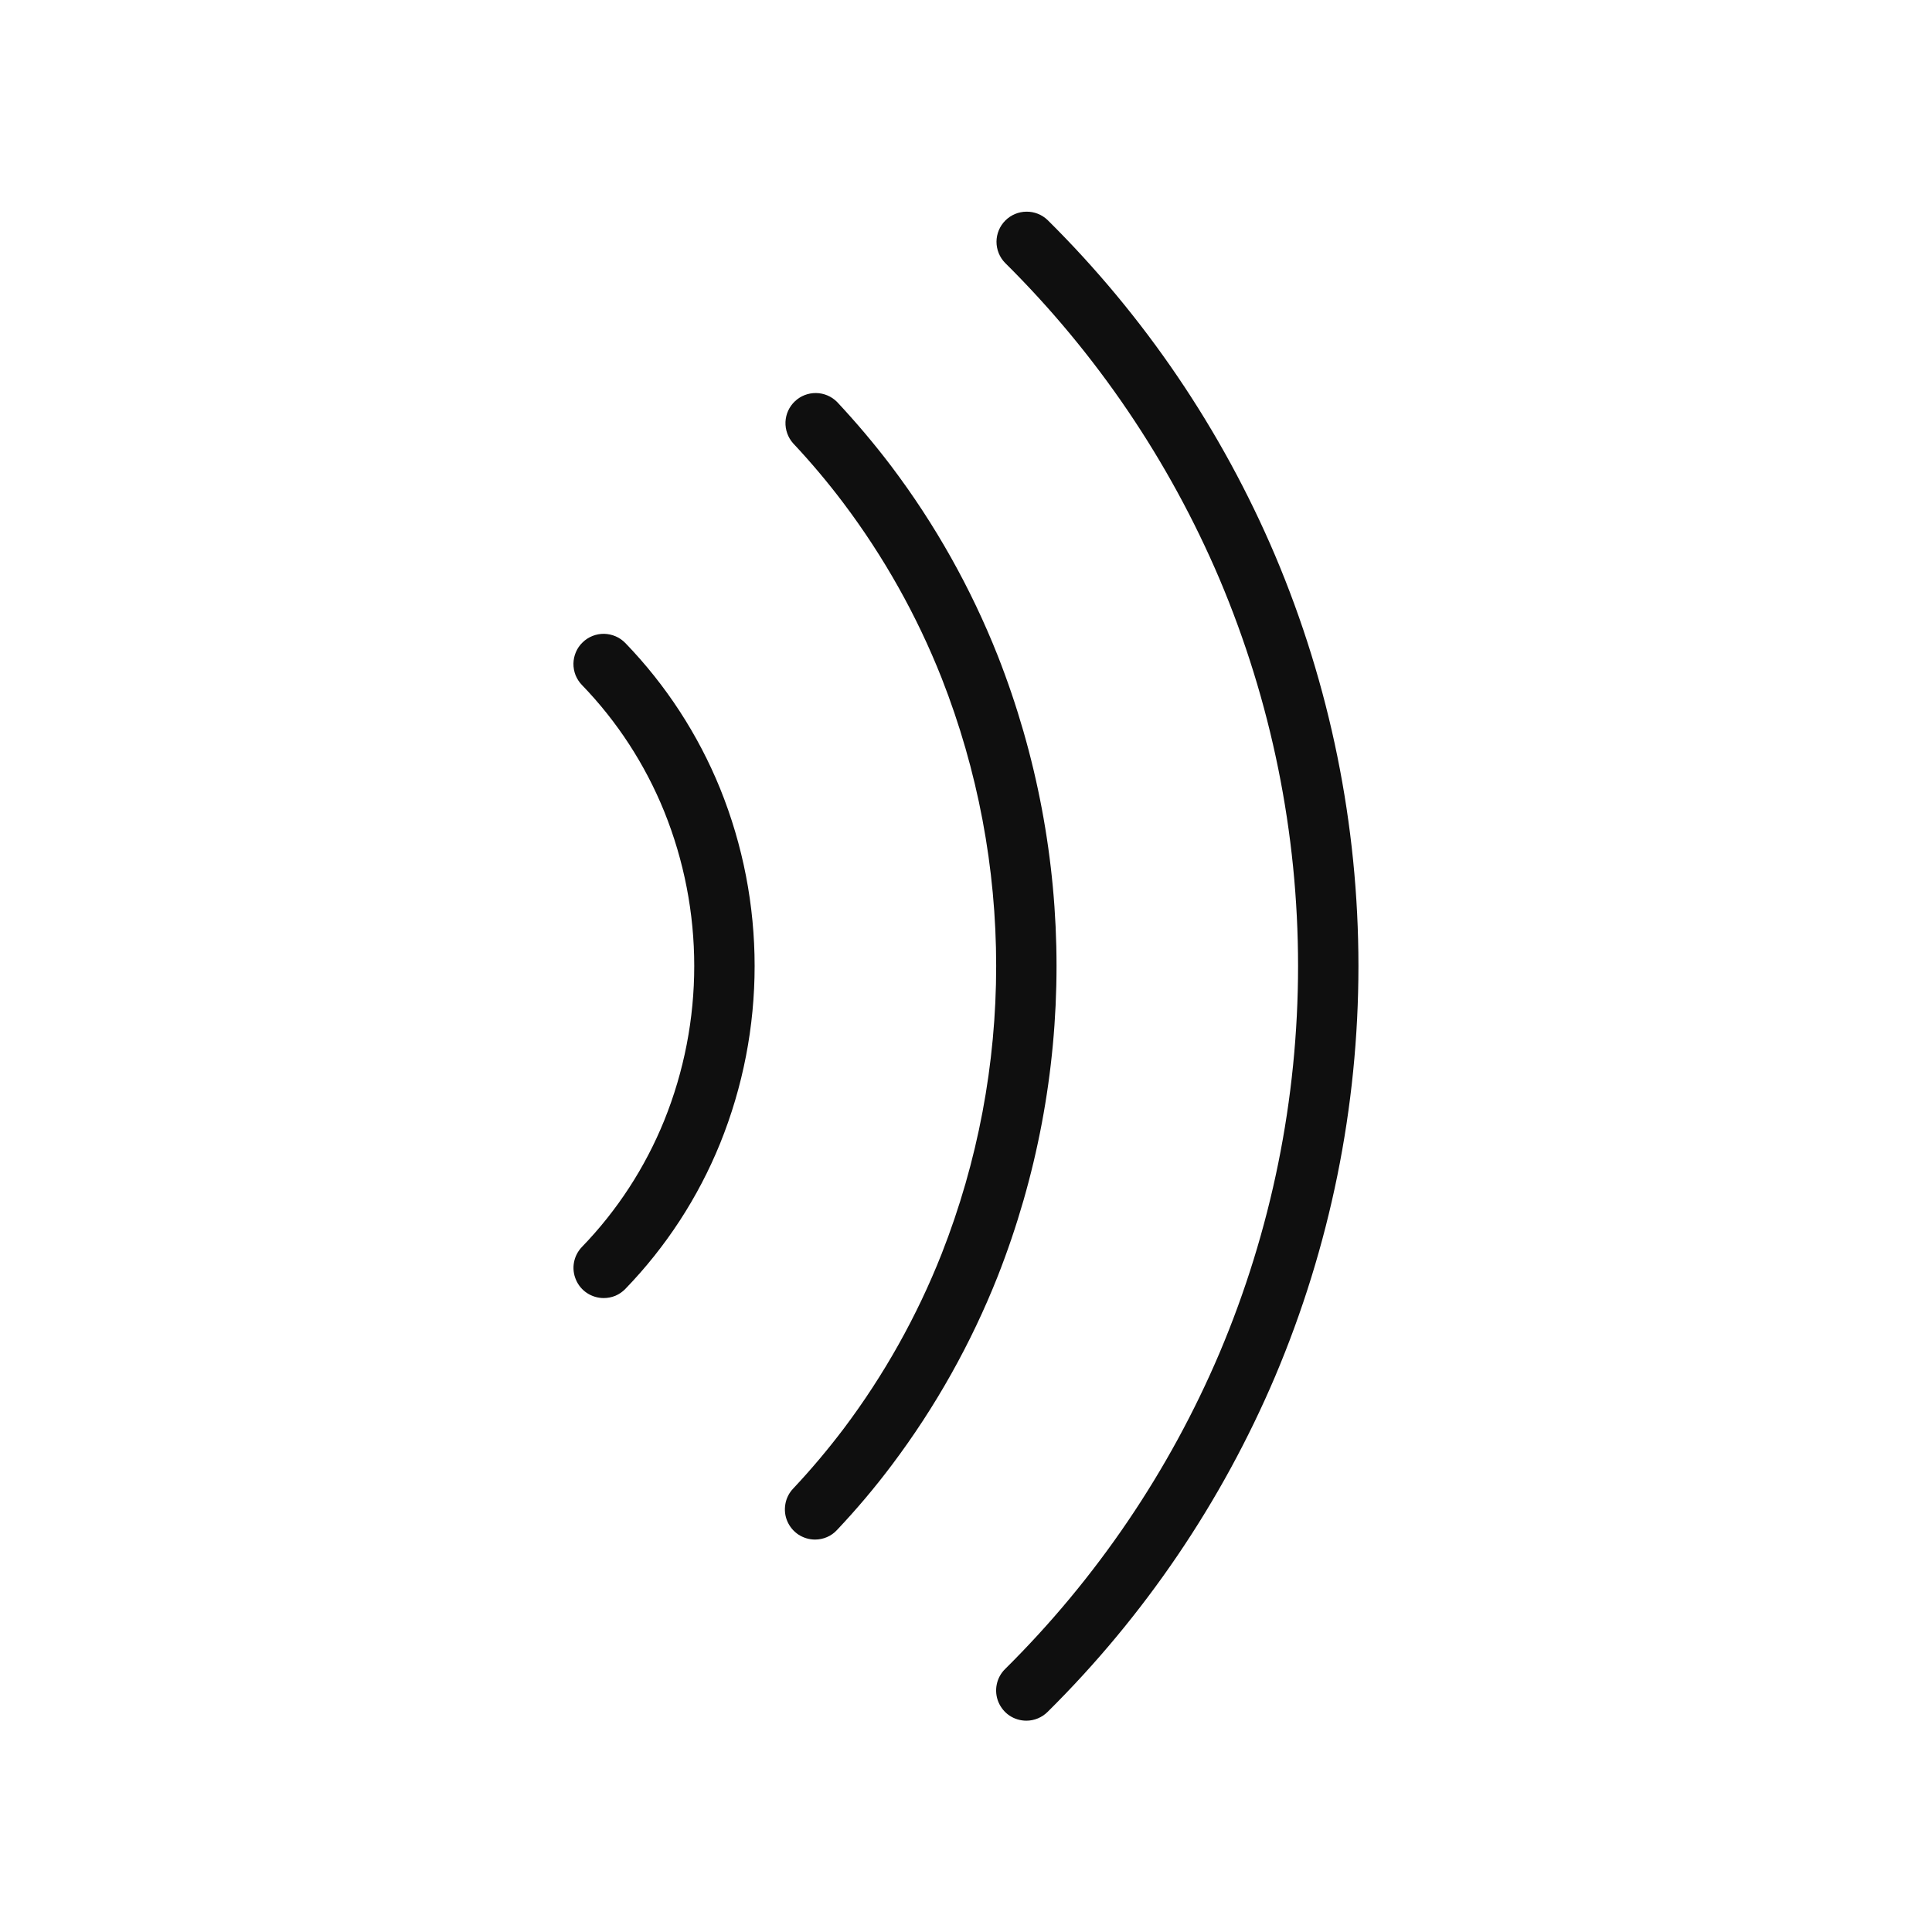 <svg width="32" height="32" viewBox="0 0 32 32" fill="none" xmlns="http://www.w3.org/2000/svg">
<path d="M10 21.5C9.902 21.5 9.805 21.471 9.723 21.417C9.641 21.363 9.577 21.286 9.539 21.195C9.5 21.105 9.489 21.005 9.507 20.909C9.525 20.812 9.571 20.723 9.64 20.652C10.223 20.049 10.684 19.34 11 18.563C11.665 16.919 11.665 15.081 11 13.437C10.684 12.66 10.223 11.95 9.64 11.347C9.594 11.3 9.558 11.244 9.533 11.183C9.509 11.122 9.497 11.056 9.498 10.991C9.499 10.925 9.513 10.86 9.539 10.8C9.565 10.739 9.603 10.684 9.651 10.639C9.698 10.593 9.754 10.557 9.815 10.533C9.876 10.509 9.942 10.497 10.008 10.498C10.073 10.5 10.138 10.514 10.198 10.54C10.259 10.566 10.313 10.605 10.359 10.652C11.03 11.347 11.562 12.164 11.926 13.058C12.69 14.945 12.69 17.055 11.926 18.942C11.562 19.837 11.03 20.653 10.359 21.347C10.312 21.396 10.257 21.434 10.195 21.461C10.133 21.487 10.066 21.5 9.999 21.5H10ZM17 28.5C16.901 28.5 16.804 28.471 16.721 28.416C16.639 28.361 16.575 28.282 16.537 28.191C16.499 28.099 16.489 27.998 16.509 27.901C16.528 27.804 16.576 27.715 16.647 27.645C18.159 26.147 19.366 24.369 20.199 22.41C21.057 20.382 21.5 18.202 21.5 16C21.5 13.798 21.057 11.618 20.199 9.59C19.365 7.631 18.159 5.853 16.647 4.354C16.555 4.26 16.505 4.134 16.505 4.003C16.506 3.872 16.558 3.746 16.651 3.653C16.743 3.56 16.869 3.507 17 3.506C17.131 3.504 17.257 3.554 17.352 3.645C18.956 5.234 20.235 7.12 21.119 9.198C22.03 11.35 22.5 13.663 22.5 16C22.5 18.336 22.03 20.649 21.119 22.801C20.235 24.879 18.956 26.765 17.352 28.354C17.258 28.447 17.132 28.5 17 28.5Z" fill="#0F0F0F"/>
<path d="M13.5 25.5C13.402 25.5 13.307 25.471 13.225 25.418C13.144 25.364 13.08 25.288 13.041 25.198C13.002 25.109 12.991 25.01 13.008 24.913C13.024 24.817 13.069 24.728 13.136 24.657C13.434 24.34 13.714 24.007 13.976 23.661C14.643 22.774 15.188 21.801 15.596 20.769C16.801 17.703 16.801 14.296 15.596 11.23C15.186 10.194 14.637 9.217 13.966 8.327C13.707 7.984 13.43 7.655 13.136 7.342C13.05 7.245 13.005 7.118 13.01 6.988C13.016 6.857 13.072 6.735 13.167 6.646C13.262 6.556 13.388 6.508 13.518 6.51C13.648 6.512 13.772 6.565 13.864 6.657C14.182 6.997 14.483 7.353 14.764 7.724C15.49 8.686 16.082 9.741 16.526 10.861C17.824 14.164 17.824 17.835 16.526 21.138C16.084 22.253 15.495 23.303 14.774 24.262C14.491 24.639 14.187 24.999 13.863 25.342C13.817 25.392 13.761 25.432 13.698 25.459C13.636 25.486 13.568 25.5 13.5 25.5Z" fill="#0F0F0F"/>
</svg>
